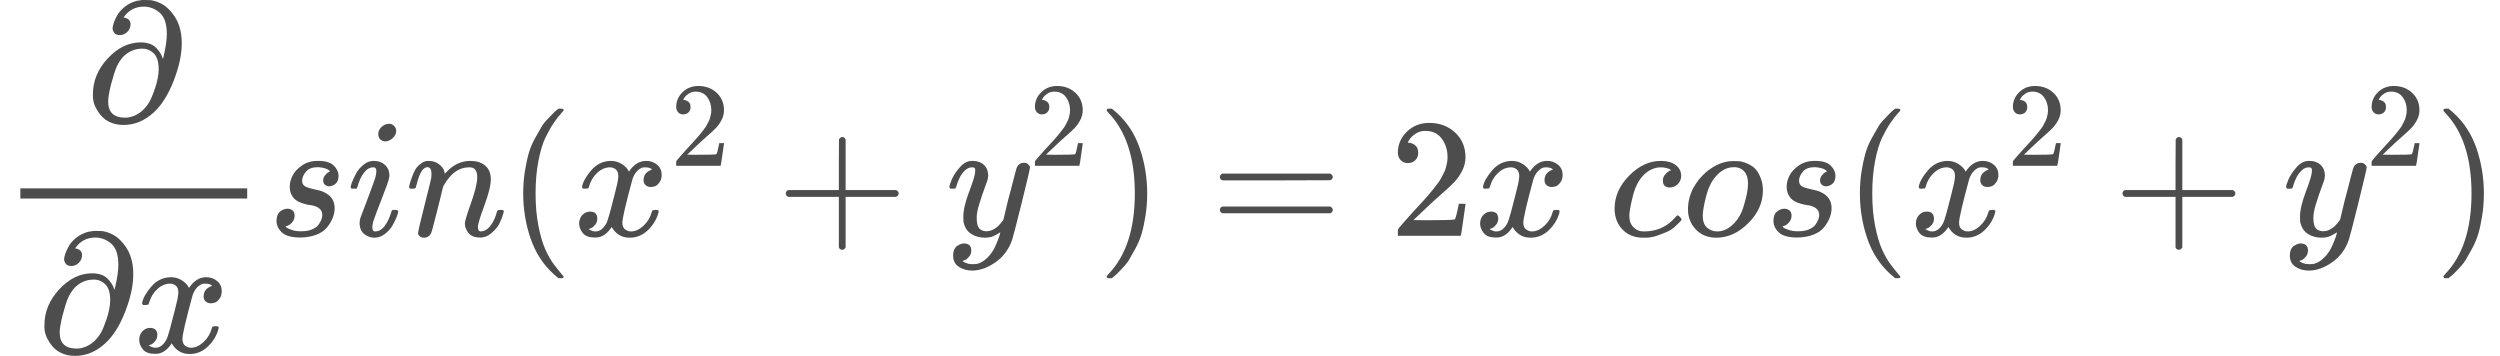 <svg color="#4D4D4D" style="vertical-align: -1.602ex;" xmlns="http://www.w3.org/2000/svg" width="33.362ex" height="4.749ex" role="img"
  focusable="false" viewBox="0 -1391 14745.9 2099" xmlns:xlink="http://www.w3.org/1999/xlink" aria-hidden="true">
  <defs>
    <path id="MJX-2-TEX-I-1D715"
      d="M202 508Q179 508 169 520T158 547Q158 557 164 577T185 624T230 675T301 710L333 715H345Q378 715 384 714Q447 703 489 661T549 568T566 457Q566 362 519 240T402 53Q321 -22 223 -22Q123 -22 73 56Q42 102 42 148V159Q42 276 129 370T322 465Q383 465 414 434T455 367L458 378Q478 461 478 515Q478 603 437 639T344 676Q266 676 223 612Q264 606 264 572Q264 547 246 528T202 508ZM430 306Q430 372 401 400T333 428Q270 428 222 382Q197 354 183 323T150 221Q132 149 132 116Q132 21 232 21Q244 21 250 22Q327 35 374 112Q389 137 409 196T430 306Z">
    </path>
    <path id="MJX-2-TEX-I-1D465"
      d="M52 289Q59 331 106 386T222 442Q257 442 286 424T329 379Q371 442 430 442Q467 442 494 420T522 361Q522 332 508 314T481 292T458 288Q439 288 427 299T415 328Q415 374 465 391Q454 404 425 404Q412 404 406 402Q368 386 350 336Q290 115 290 78Q290 50 306 38T341 26Q378 26 414 59T463 140Q466 150 469 151T485 153H489Q504 153 504 145Q504 144 502 134Q486 77 440 33T333 -11Q263 -11 227 52Q186 -10 133 -10H127Q78 -10 57 16T35 71Q35 103 54 123T99 143Q142 143 142 101Q142 81 130 66T107 46T94 41L91 40Q91 39 97 36T113 29T132 26Q168 26 194 71Q203 87 217 139T245 247T261 313Q266 340 266 352Q266 380 251 392T217 404Q177 404 142 372T93 290Q91 281 88 280T72 278H58Q52 284 52 289Z">
    </path>
    <path id="MJX-2-TEX-I-1D460"
      d="M131 289Q131 321 147 354T203 415T300 442Q362 442 390 415T419 355Q419 323 402 308T364 292Q351 292 340 300T328 326Q328 342 337 354T354 372T367 378Q368 378 368 379Q368 382 361 388T336 399T297 405Q249 405 227 379T204 326Q204 301 223 291T278 274T330 259Q396 230 396 163Q396 135 385 107T352 51T289 7T195 -10Q118 -10 86 19T53 87Q53 126 74 143T118 160Q133 160 146 151T160 120Q160 94 142 76T111 58Q109 57 108 57T107 55Q108 52 115 47T146 34T201 27Q237 27 263 38T301 66T318 97T323 122Q323 150 302 164T254 181T195 196T148 231Q131 256 131 289Z">
    </path>
    <path id="MJX-2-TEX-I-1D456"
      d="M184 600Q184 624 203 642T247 661Q265 661 277 649T290 619Q290 596 270 577T226 557Q211 557 198 567T184 600ZM21 287Q21 295 30 318T54 369T98 420T158 442Q197 442 223 419T250 357Q250 340 236 301T196 196T154 83Q149 61 149 51Q149 26 166 26Q175 26 185 29T208 43T235 78T260 137Q263 149 265 151T282 153Q302 153 302 143Q302 135 293 112T268 61T223 11T161 -11Q129 -11 102 10T74 74Q74 91 79 106T122 220Q160 321 166 341T173 380Q173 404 156 404H154Q124 404 99 371T61 287Q60 286 59 284T58 281T56 279T53 278T49 278T41 278H27Q21 284 21 287Z">
    </path>
    <path id="MJX-2-TEX-I-1D45B"
      d="M21 287Q22 293 24 303T36 341T56 388T89 425T135 442Q171 442 195 424T225 390T231 369Q231 367 232 367L243 378Q304 442 382 442Q436 442 469 415T503 336T465 179T427 52Q427 26 444 26Q450 26 453 27Q482 32 505 65T540 145Q542 153 560 153Q580 153 580 145Q580 144 576 130Q568 101 554 73T508 17T439 -10Q392 -10 371 17T350 73Q350 92 386 193T423 345Q423 404 379 404H374Q288 404 229 303L222 291L189 157Q156 26 151 16Q138 -11 108 -11Q95 -11 87 -5T76 7T74 17Q74 30 112 180T152 343Q153 348 153 366Q153 405 129 405Q91 405 66 305Q60 285 60 284Q58 278 41 278H27Q21 284 21 287Z">
    </path>
    <path id="MJX-2-TEX-N-28"
      d="M94 250Q94 319 104 381T127 488T164 576T202 643T244 695T277 729T302 750H315H319Q333 750 333 741Q333 738 316 720T275 667T226 581T184 443T167 250T184 58T225 -81T274 -167T316 -220T333 -241Q333 -250 318 -250H315H302L274 -226Q180 -141 137 -14T94 250Z">
    </path>
    <path id="MJX-2-TEX-N-32"
      d="M109 429Q82 429 66 447T50 491Q50 562 103 614T235 666Q326 666 387 610T449 465Q449 422 429 383T381 315T301 241Q265 210 201 149L142 93L218 92Q375 92 385 97Q392 99 409 186V189H449V186Q448 183 436 95T421 3V0H50V19V31Q50 38 56 46T86 81Q115 113 136 137Q145 147 170 174T204 211T233 244T261 278T284 308T305 340T320 369T333 401T340 431T343 464Q343 527 309 573T212 619Q179 619 154 602T119 569T109 550Q109 549 114 549Q132 549 151 535T170 489Q170 464 154 447T109 429Z">
    </path>
    <path id="MJX-2-TEX-N-2B"
      d="M56 237T56 250T70 270H369V420L370 570Q380 583 389 583Q402 583 409 568V270H707Q722 262 722 250T707 230H409V-68Q401 -82 391 -82H389H387Q375 -82 369 -68V230H70Q56 237 56 250Z">
    </path>
    <path id="MJX-2-TEX-I-1D466"
      d="M21 287Q21 301 36 335T84 406T158 442Q199 442 224 419T250 355Q248 336 247 334Q247 331 231 288T198 191T182 105Q182 62 196 45T238 27Q261 27 281 38T312 61T339 94Q339 95 344 114T358 173T377 247Q415 397 419 404Q432 431 462 431Q475 431 483 424T494 412T496 403Q496 390 447 193T391 -23Q363 -106 294 -155T156 -205Q111 -205 77 -183T43 -117Q43 -95 50 -80T69 -58T89 -48T106 -45Q150 -45 150 -87Q150 -107 138 -122T115 -142T102 -147L99 -148Q101 -153 118 -160T152 -167H160Q177 -167 186 -165Q219 -156 247 -127T290 -65T313 -9T321 21L315 17Q309 13 296 6T270 -6Q250 -11 231 -11Q185 -11 150 11T104 82Q103 89 103 113Q103 170 138 262T173 379Q173 380 173 381Q173 390 173 393T169 400T158 404H154Q131 404 112 385T82 344T65 302T57 280Q55 278 41 278H27Q21 284 21 287Z">
    </path>
    <path id="MJX-2-TEX-N-29"
      d="M60 749L64 750Q69 750 74 750H86L114 726Q208 641 251 514T294 250Q294 182 284 119T261 12T224 -76T186 -143T145 -194T113 -227T90 -246Q87 -249 86 -250H74Q66 -250 63 -250T58 -247T55 -238Q56 -237 66 -225Q221 -64 221 250T66 725Q56 737 55 738Q55 746 60 749Z">
    </path>
    <path id="MJX-2-TEX-N-3D"
      d="M56 347Q56 360 70 367H707Q722 359 722 347Q722 336 708 328L390 327H72Q56 332 56 347ZM56 153Q56 168 72 173H708Q722 163 722 153Q722 140 707 133H70Q56 140 56 153Z">
    </path>
    <path id="MJX-2-TEX-I-1D450"
      d="M34 159Q34 268 120 355T306 442Q362 442 394 418T427 355Q427 326 408 306T360 285Q341 285 330 295T319 325T330 359T352 380T366 386H367Q367 388 361 392T340 400T306 404Q276 404 249 390Q228 381 206 359Q162 315 142 235T121 119Q121 73 147 50Q169 26 205 26H209Q321 26 394 111Q403 121 406 121Q410 121 419 112T429 98T420 83T391 55T346 25T282 0T202 -11Q127 -11 81 37T34 159Z">
    </path>
    <path id="MJX-2-TEX-I-1D45C"
      d="M201 -11Q126 -11 80 38T34 156Q34 221 64 279T146 380Q222 441 301 441Q333 441 341 440Q354 437 367 433T402 417T438 387T464 338T476 268Q476 161 390 75T201 -11ZM121 120Q121 70 147 48T206 26Q250 26 289 58T351 142Q360 163 374 216T388 308Q388 352 370 375Q346 405 306 405Q243 405 195 347Q158 303 140 230T121 120Z">
    </path>
  </defs>
  <g stroke="currentColor" fill="currentColor" stroke-width="0" transform="matrix(1 0 0 -1 0 0)">
    <g data-mml-node="math">
      <g data-mml-node="mfrac">
        <g data-mml-node="mi" transform="translate(506, 676)">
          <use xlink:href="#MJX-2-TEX-I-1D715"></use>
        </g>
        <g data-mml-node="mrow" transform="translate(220, -686)">
          <g data-mml-node="mi">
            <use xlink:href="#MJX-2-TEX-I-1D715"></use>
          </g>
          <g data-mml-node="mi" transform="translate(566, 0)">
            <use xlink:href="#MJX-2-TEX-I-1D465"></use>
          </g>
        </g>
        <rect width="1338" height="60" x="120" y="220"></rect>
      </g>
      <g data-mml-node="mi" transform="translate(1578, 0)">
        <use xlink:href="#MJX-2-TEX-I-1D460"></use>
      </g>
      <g data-mml-node="mi" transform="translate(2047, 0)">
        <use xlink:href="#MJX-2-TEX-I-1D456"></use>
      </g>
      <g data-mml-node="mi" transform="translate(2392, 0)">
        <use xlink:href="#MJX-2-TEX-I-1D45B"></use>
      </g>
      <g data-mml-node="mo" transform="translate(2992, 0)">
        <use xlink:href="#MJX-2-TEX-N-28"></use>
      </g>
      <g data-mml-node="msup" transform="translate(3381, 0)">
        <g data-mml-node="mi">
          <use xlink:href="#MJX-2-TEX-I-1D465"></use>
        </g>
        <g data-mml-node="mn" transform="translate(572, 413) scale(0.707)">
          <use xlink:href="#MJX-2-TEX-N-32"></use>
        </g>
      </g>
      <g data-mml-node="mo" transform="translate(4578.8, 0)">
        <use xlink:href="#MJX-2-TEX-N-2B"></use>
      </g>
      <g data-mml-node="msup" transform="translate(5579, 0)">
        <g data-mml-node="mi">
          <use xlink:href="#MJX-2-TEX-I-1D466"></use>
        </g>
        <g data-mml-node="mn" transform="translate(490, 413) scale(0.707)">
          <use xlink:href="#MJX-2-TEX-N-32"></use>
        </g>
      </g>
      <g data-mml-node="mo" transform="translate(6472.6, 0)">
        <use xlink:href="#MJX-2-TEX-N-29"></use>
      </g>
      <g data-mml-node="mo" transform="translate(7139.3, 0)">
        <use xlink:href="#MJX-2-TEX-N-3D"></use>
      </g>
      <g data-mml-node="mn" transform="translate(8195.1, 0)">
        <use xlink:href="#MJX-2-TEX-N-32"></use>
      </g>
      <g data-mml-node="mi" transform="translate(8695.1, 0)">
        <use xlink:href="#MJX-2-TEX-I-1D465"></use>
      </g>
      <g data-mml-node="mstyle" transform="translate(9267.1, 0)">
        <g data-mml-node="mspace"></g>
      </g>
      <g data-mml-node="mi" transform="translate(9489.3, 0)">
        <use xlink:href="#MJX-2-TEX-I-1D450"></use>
      </g>
      <g data-mml-node="mi" transform="translate(9922.3, 0)">
        <use xlink:href="#MJX-2-TEX-I-1D45C"></use>
      </g>
      <g data-mml-node="mi" transform="translate(10407.3, 0)">
        <use xlink:href="#MJX-2-TEX-I-1D460"></use>
      </g>
      <g data-mml-node="mo" transform="translate(10876.3, 0)">
        <use xlink:href="#MJX-2-TEX-N-28"></use>
      </g>
      <g data-mml-node="msup" transform="translate(11265.3, 0)">
        <g data-mml-node="mi">
          <use xlink:href="#MJX-2-TEX-I-1D465"></use>
        </g>
        <g data-mml-node="mn" transform="translate(572, 413) scale(0.707)">
          <use xlink:href="#MJX-2-TEX-N-32"></use>
        </g>
      </g>
      <g data-mml-node="mo" transform="translate(12463.1, 0)">
        <use xlink:href="#MJX-2-TEX-N-2B"></use>
      </g>
      <g data-mml-node="msup" transform="translate(13463.3, 0)">
        <g data-mml-node="mi">
          <use xlink:href="#MJX-2-TEX-I-1D466"></use>
        </g>
        <g data-mml-node="mn" transform="translate(490, 413) scale(0.707)">
          <use xlink:href="#MJX-2-TEX-N-32"></use>
        </g>
      </g>
      <g data-mml-node="mo" transform="translate(14356.9, 0)">
        <use xlink:href="#MJX-2-TEX-N-29"></use>
      </g>
    </g>
  </g>
</svg>
